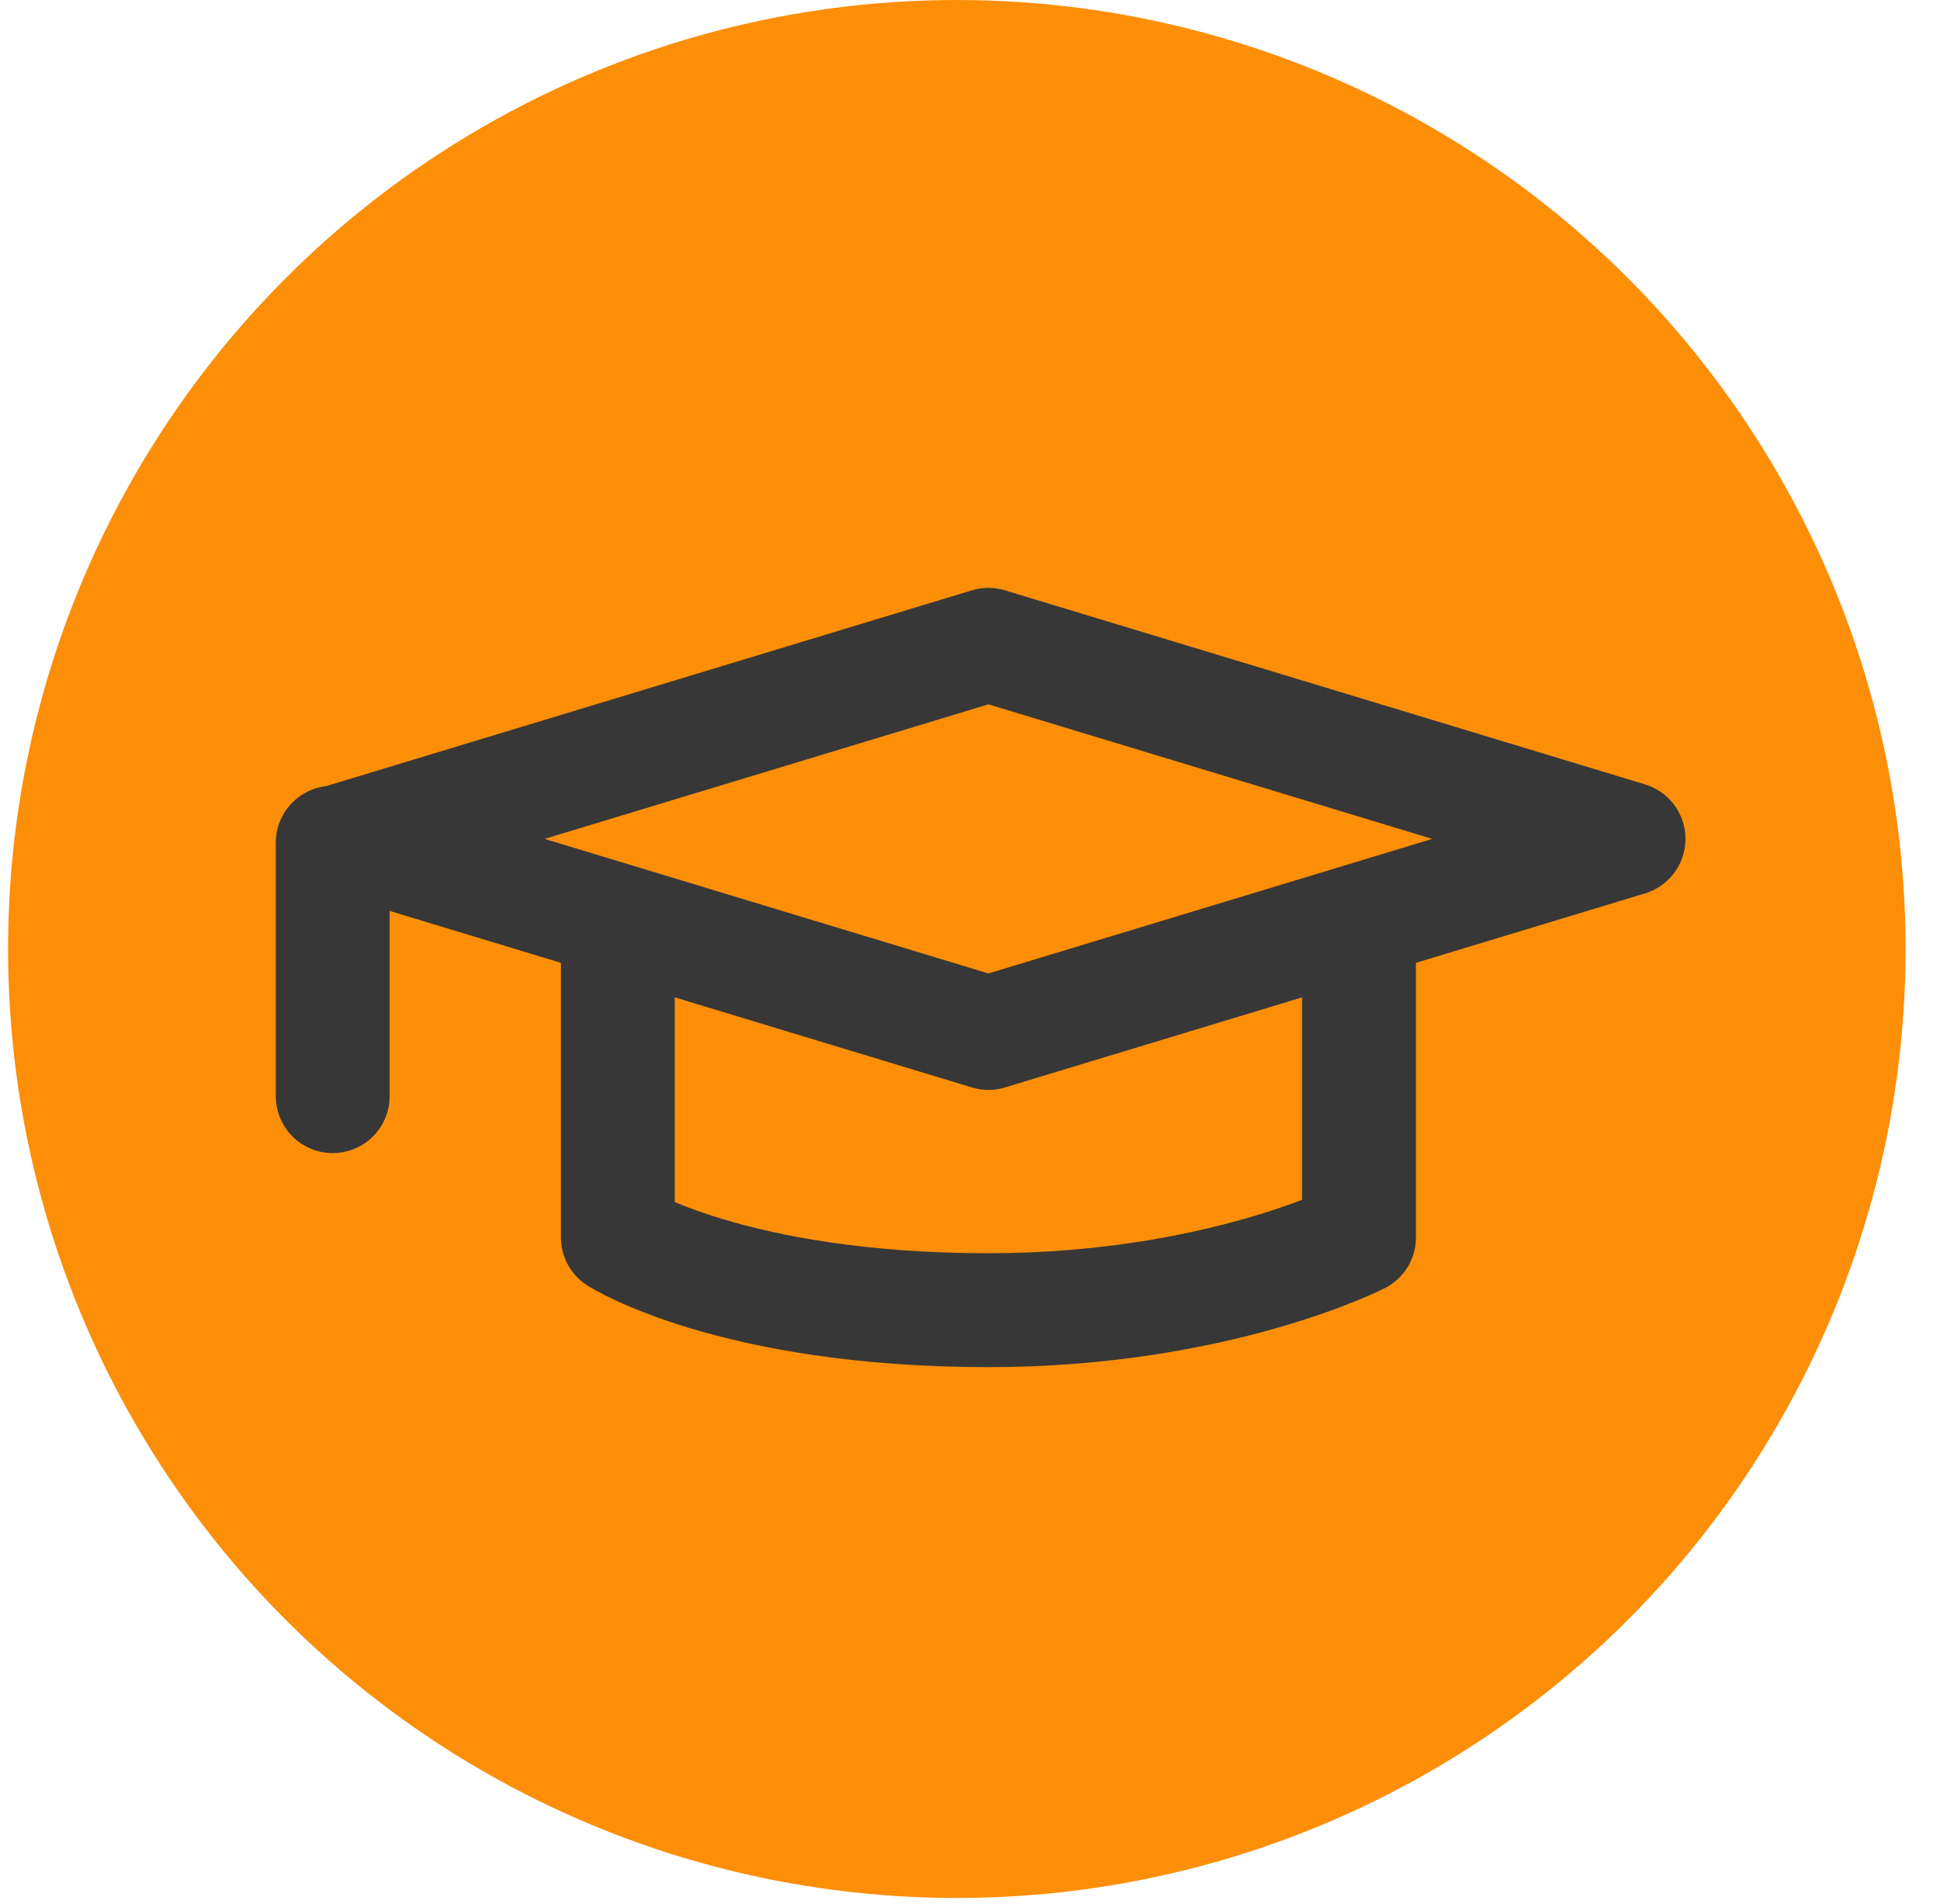 <?xml version="1.0" encoding="UTF-8" standalone="no"?><!DOCTYPE svg PUBLIC "-//W3C//DTD SVG 1.1//EN" "http://www.w3.org/Graphics/SVG/1.1/DTD/svg11.dtd"><svg width="100%" height="100%" viewBox="0 0 213 209" version="1.1" xmlns="http://www.w3.org/2000/svg" xmlns:xlink="http://www.w3.org/1999/xlink" xml:space="preserve" xmlns:serif="http://www.serif.com/" style="fill-rule:evenodd;clip-rule:evenodd;stroke-linecap:round;stroke-linejoin:round;stroke-miterlimit:1.5;"><rect id="student" x="0.887" y="0" width="208.333" height="208.333" style="fill:none;"/><g id="student1" serif:id="student"><circle cx="105.053" cy="104.167" r="104.167" style="fill:#fc8e08;"/><g><path d="M108.522,70.781l70.28,21.301l-70.28,21.302l-70.28,-21.302l70.28,-21.301Z" style="fill:none;stroke:#373737;stroke-width:12.5px;"/><path d="M67.833,103.874l0,31.952c0,0 12.52,7.988 40.689,7.988c25.039,0 40.688,-7.988 40.688,-7.988l0,-34.615" style="fill:none;stroke:#373737;stroke-width:12.5px;"/><path d="M36.529,92.5l0,27.82" style="fill:none;stroke:#373737;stroke-width:12.5px;"/></g></g></svg>